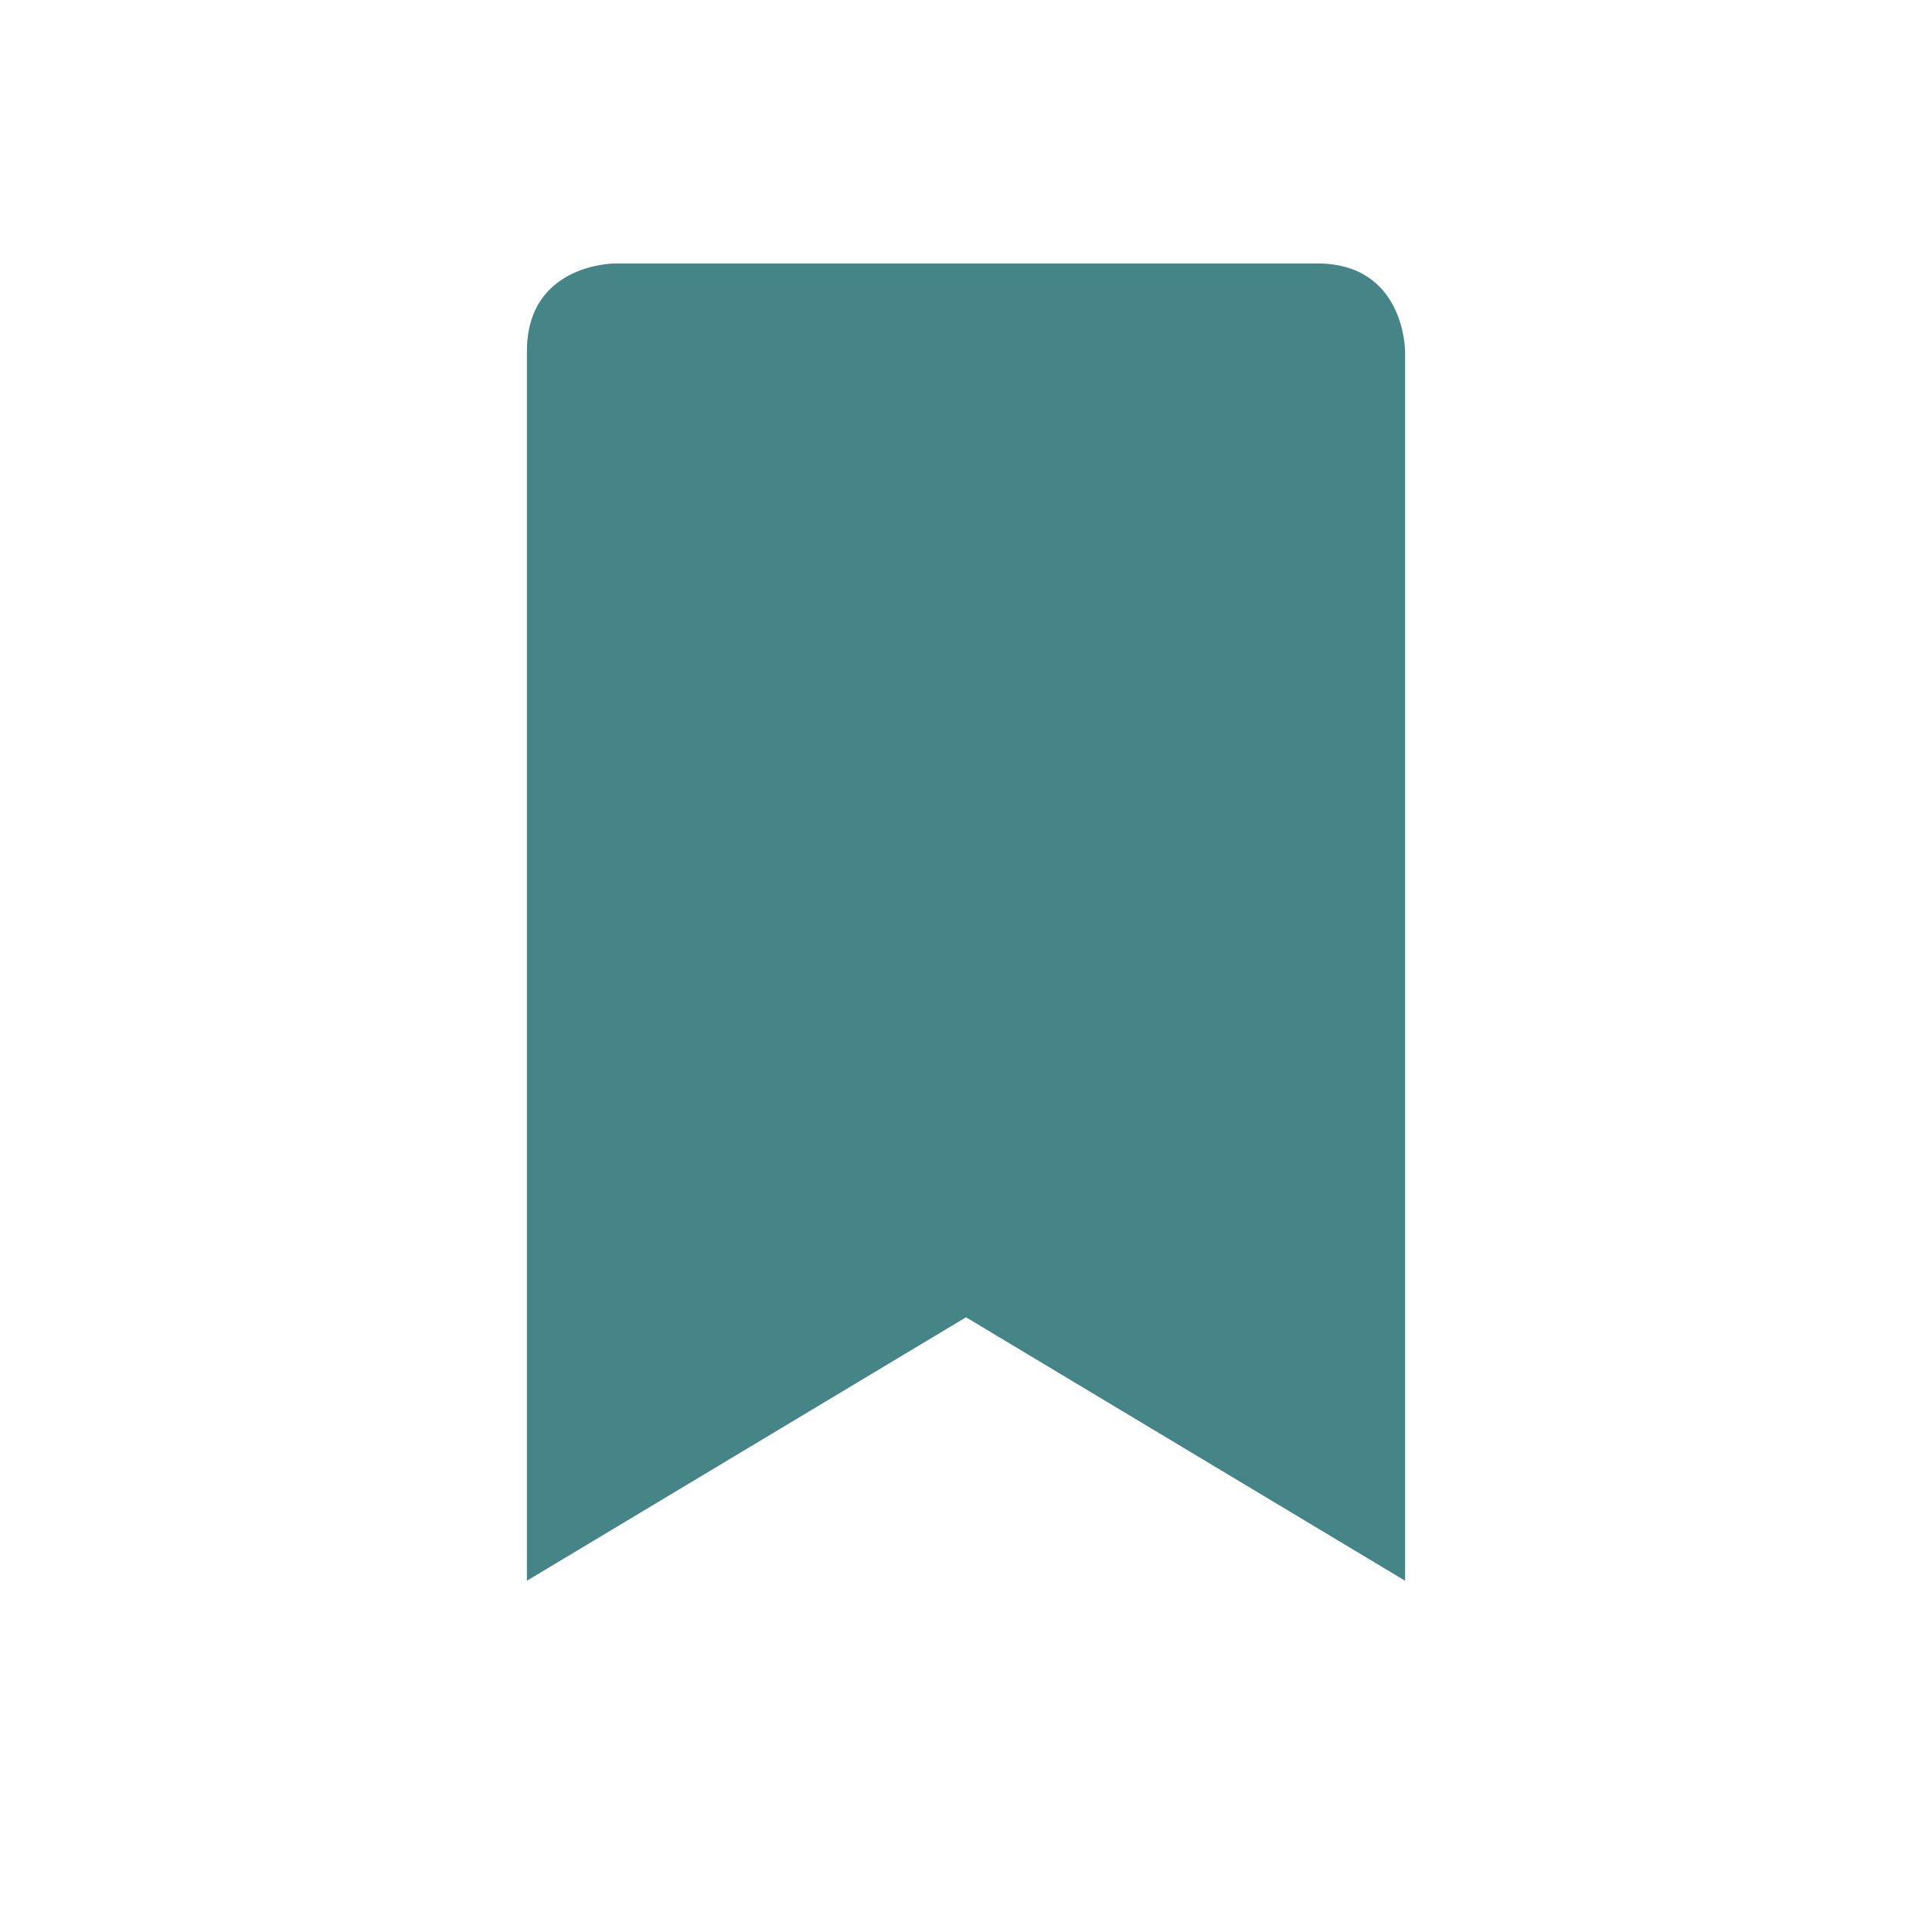 <svg width="22" height="22" version="1.1" xmlns="http://www.w3.org/2000/svg">
  <defs>
    <style id="current-color-scheme" type="text/css">.ColorScheme-Text { color:#282828; } .ColorScheme-Highlight { color:#458588; }</style>
  </defs>
  <path class="ColorScheme-Highlight" d="m7 3s-1 0-1 1v14l5-3 5 3v-14s0-1-1-1z" fill="currentColor"/>
</svg>
